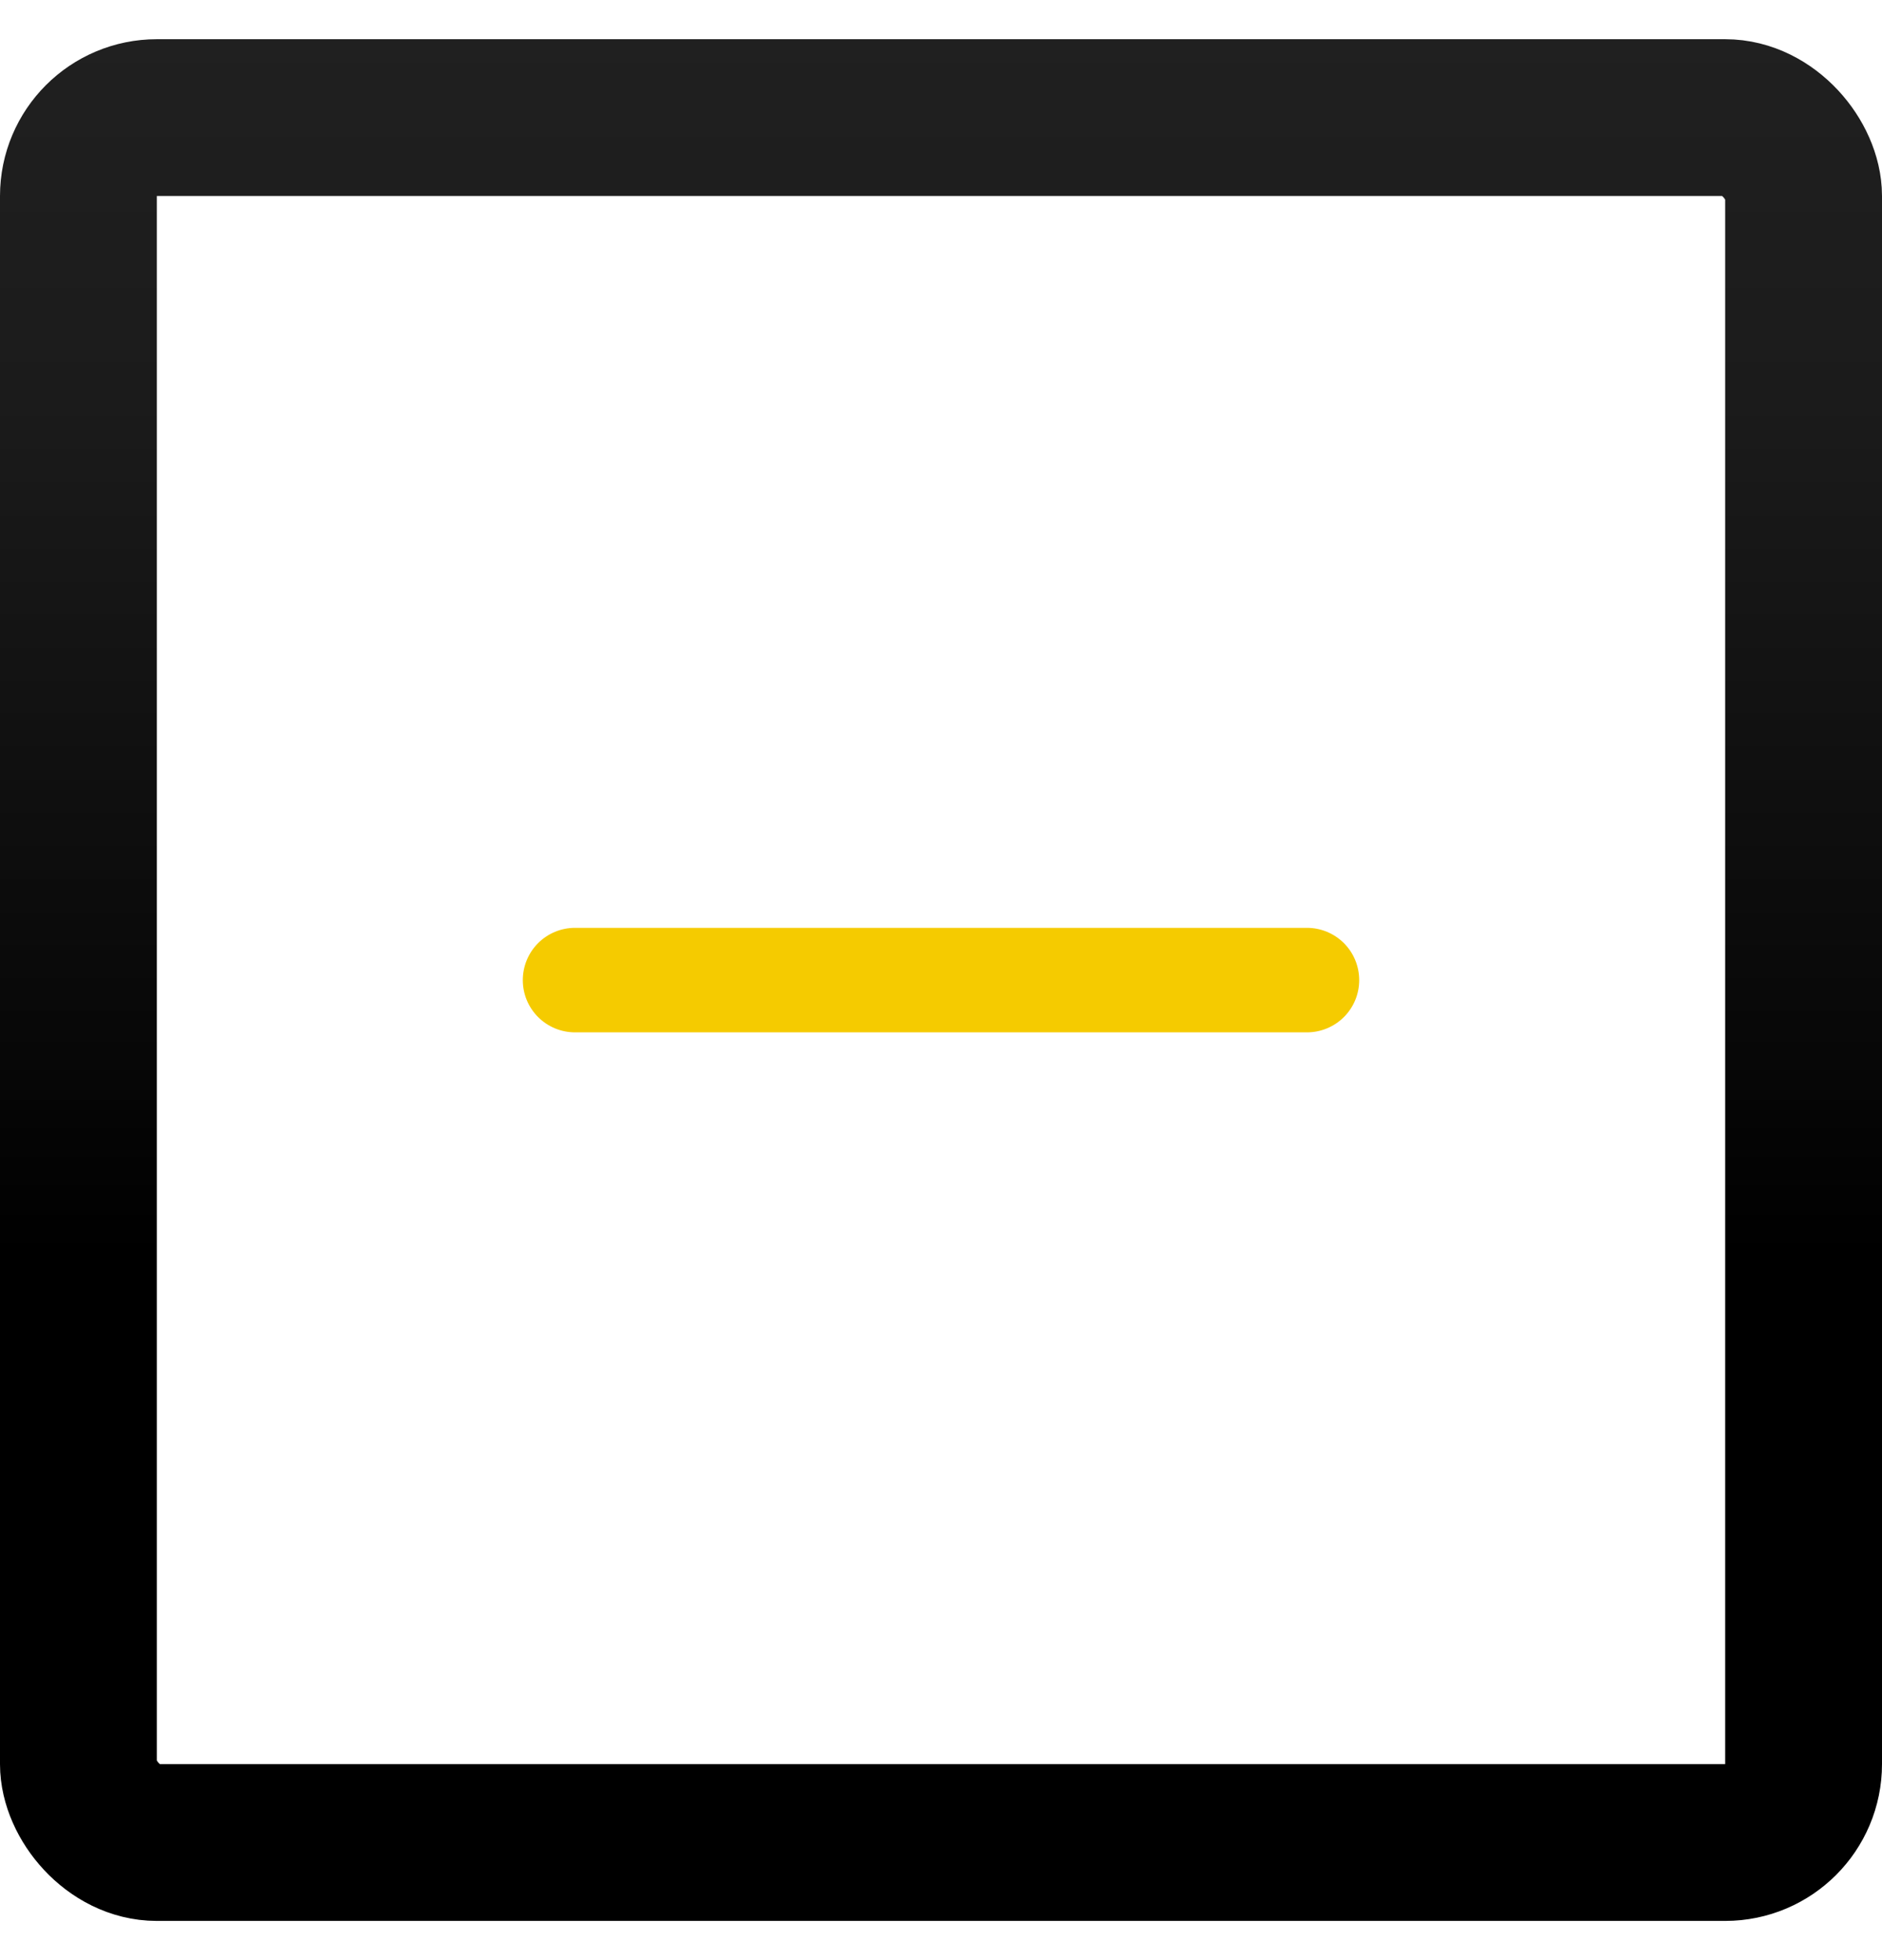 <svg width="24" height="25" viewBox="0 0 24 25" fill="none" xmlns="http://www.w3.org/2000/svg">
<path d="M16.667 11.834H7.333C7.156 11.834 6.987 11.904 6.862 12.029C6.737 12.154 6.667 12.324 6.667 12.501C6.667 12.678 6.737 12.847 6.862 12.972C6.987 13.097 7.156 13.167 7.333 13.167H16.667C16.843 13.167 17.013 13.097 17.138 12.972C17.263 12.847 17.333 12.678 17.333 12.501C17.333 12.324 17.263 12.154 17.138 12.029C17.013 11.904 16.843 11.834 16.667 11.834Z" fill="#F5CB00"/>
<rect x="1" y="1.5" width="22" height="22" rx="1" stroke="url(#paint0_linear_343_1474)" stroke-width="2"/>
<defs>
<linearGradient id="paint0_linear_343_1474" x1="12.034" y1="-0.636" x2="12.034" y2="16.04" gradientUnits="userSpaceOnUse">
<stop stop-color="#212121"/>
<stop offset="0.344" stop-color="#1B1B1B"/>
<stop offset="0.824" stop-color="#080808"/>
<stop offset="1"/>
</linearGradient>
</defs>
</svg>
